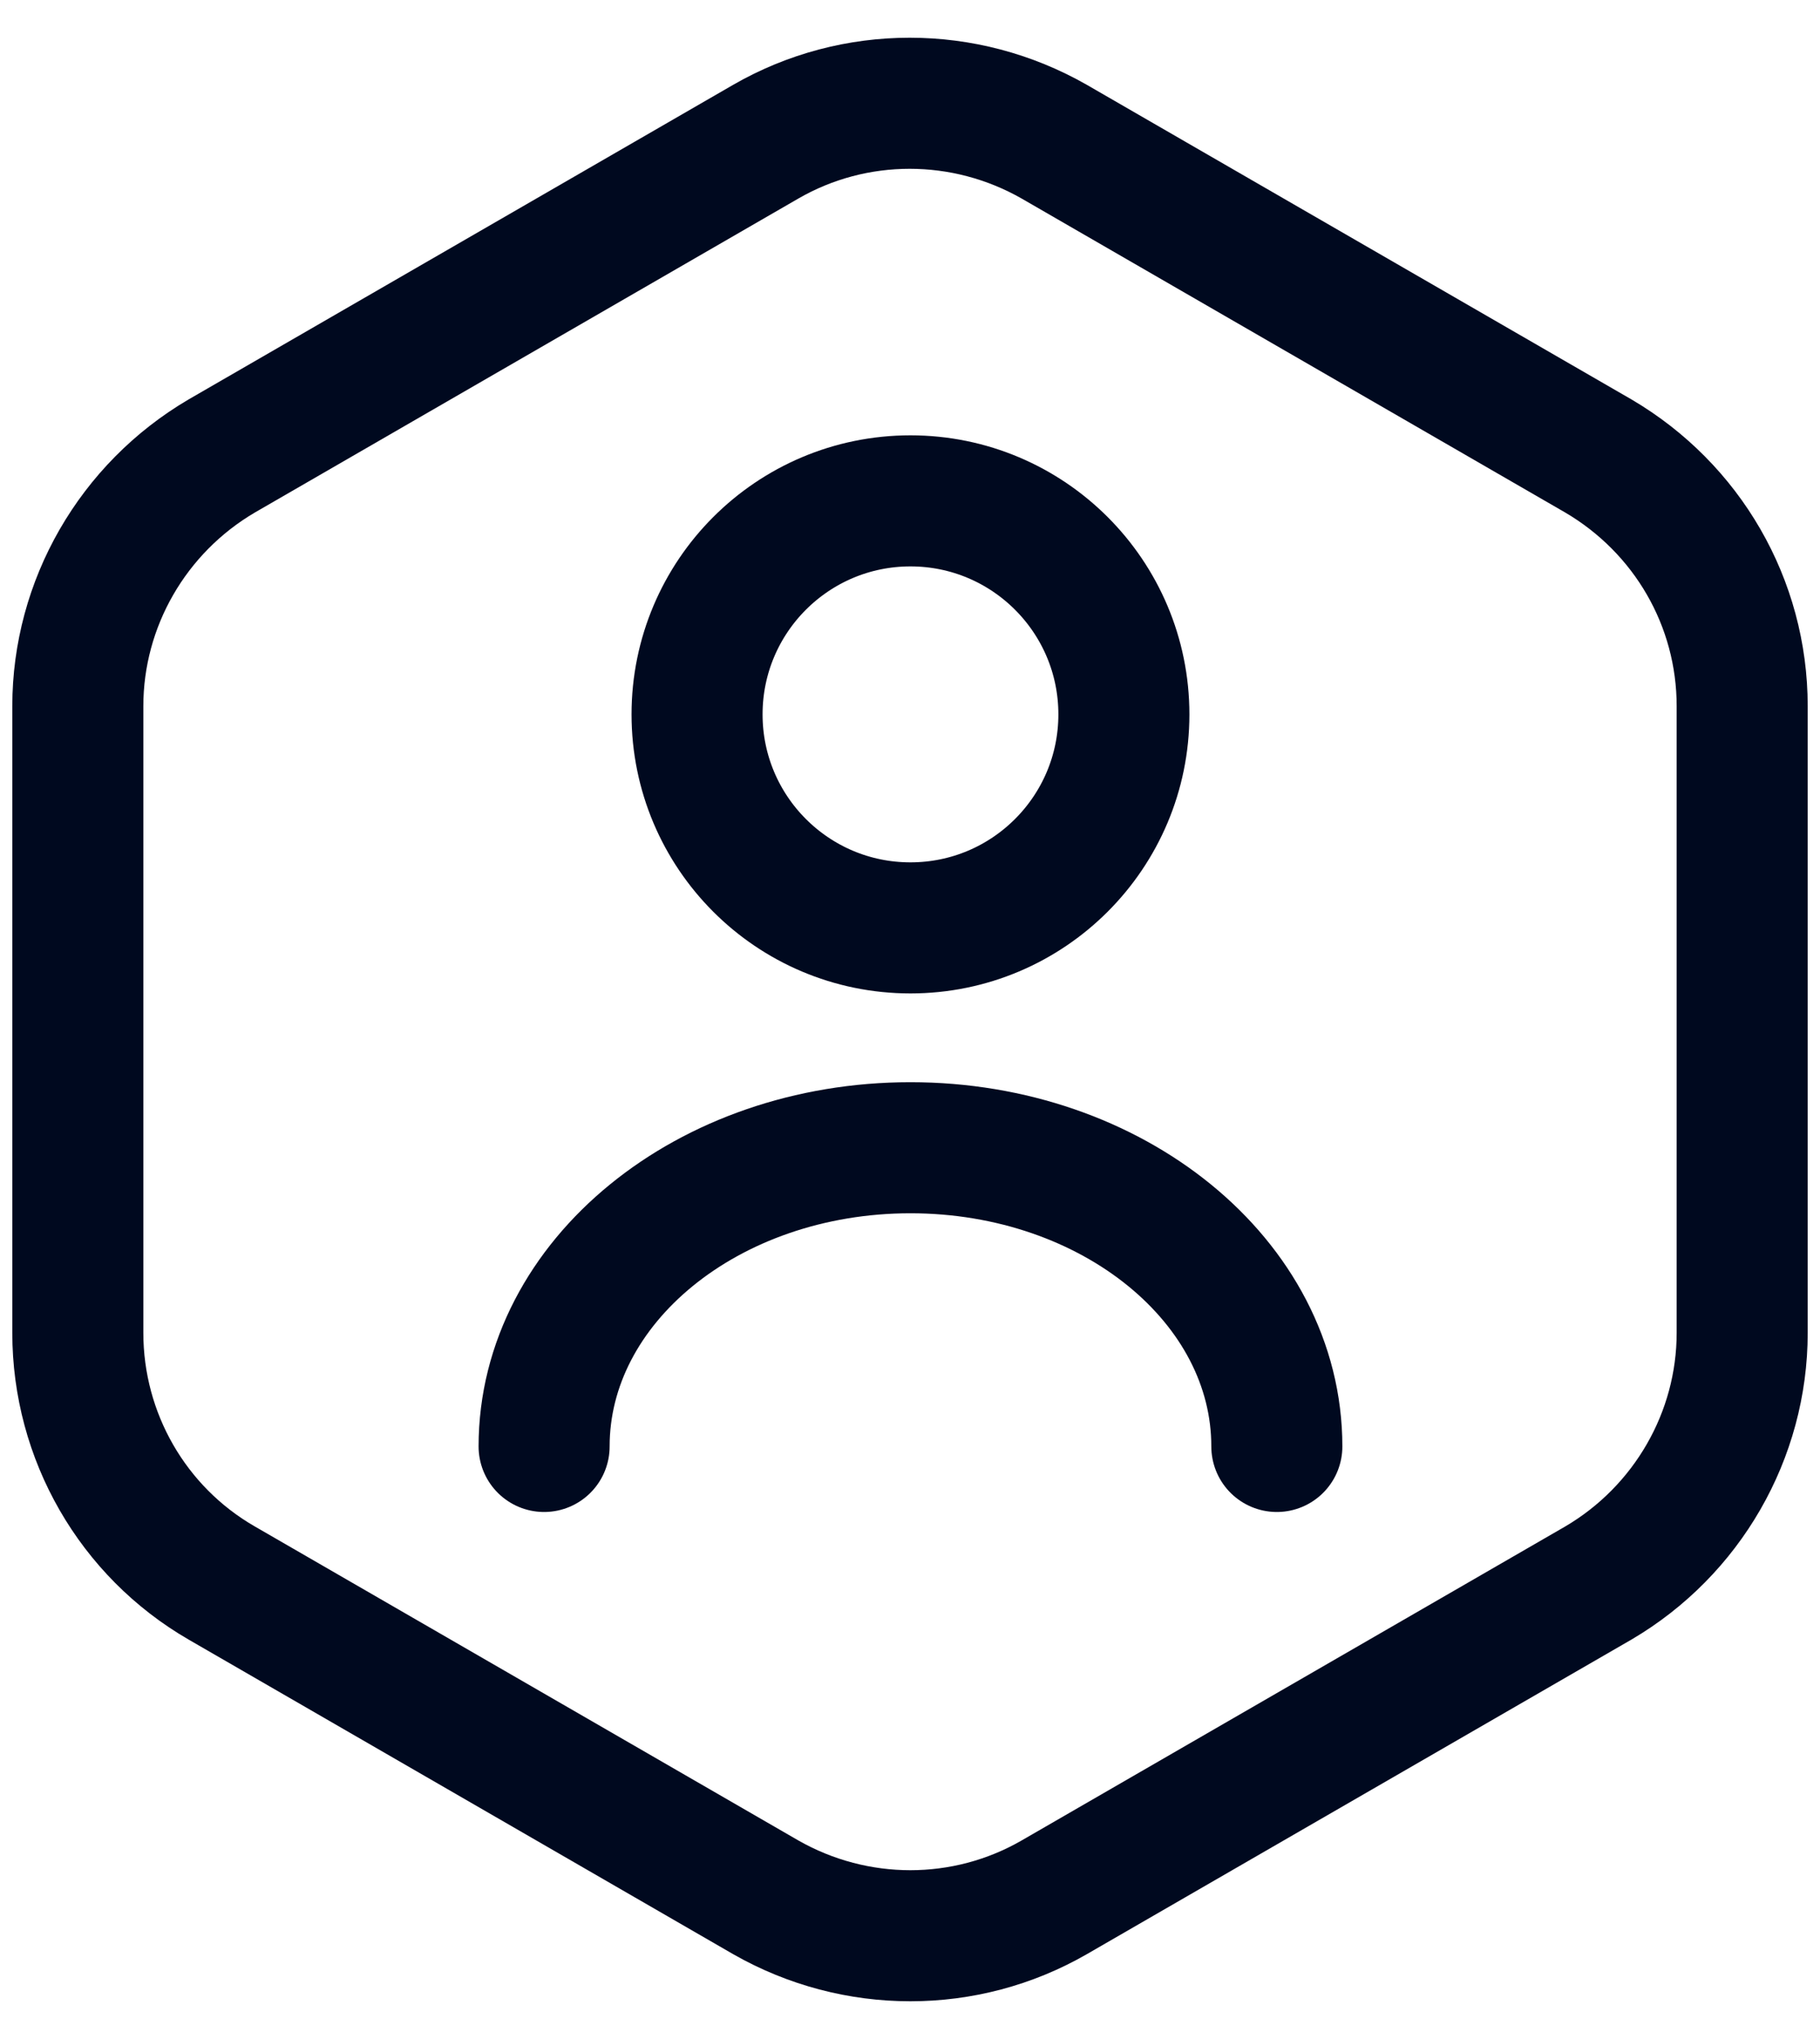 <svg width="25" height="28" viewBox="0 0 25 28" fill="none" xmlns="http://www.w3.org/2000/svg">
<path d="M23.931 9.697V18.303C23.931 19.712 23.176 21.021 21.956 21.738L14.482 26.054C13.261 26.758 11.752 26.758 10.518 26.054L3.045 21.738C1.824 21.033 1.069 19.725 1.069 18.303V9.697C1.069 8.288 1.824 6.979 3.045 6.262L10.518 1.946C11.739 1.242 13.249 1.242 14.482 1.946L21.956 6.262C23.176 6.979 23.931 8.275 23.931 9.697Z" stroke="#00091F" stroke-width="1.8" stroke-linecap="round" stroke-linejoin="round"/>
<path d="M12.506 12.742C14.125 12.742 15.438 11.429 15.438 9.81C15.438 8.191 14.125 6.878 12.506 6.878C10.887 6.878 9.575 8.191 9.575 9.81C9.575 11.429 10.887 12.742 12.506 12.742Z" stroke="#00091F" stroke-width="1.8" stroke-linecap="round" stroke-linejoin="round"/>
<path d="M17.539 19.863C17.539 17.598 15.287 15.761 12.506 15.761C9.726 15.761 7.474 17.598 7.474 19.863" stroke="#00091F" stroke-width="1.8" stroke-linecap="round" stroke-linejoin="round"/>
</svg>
